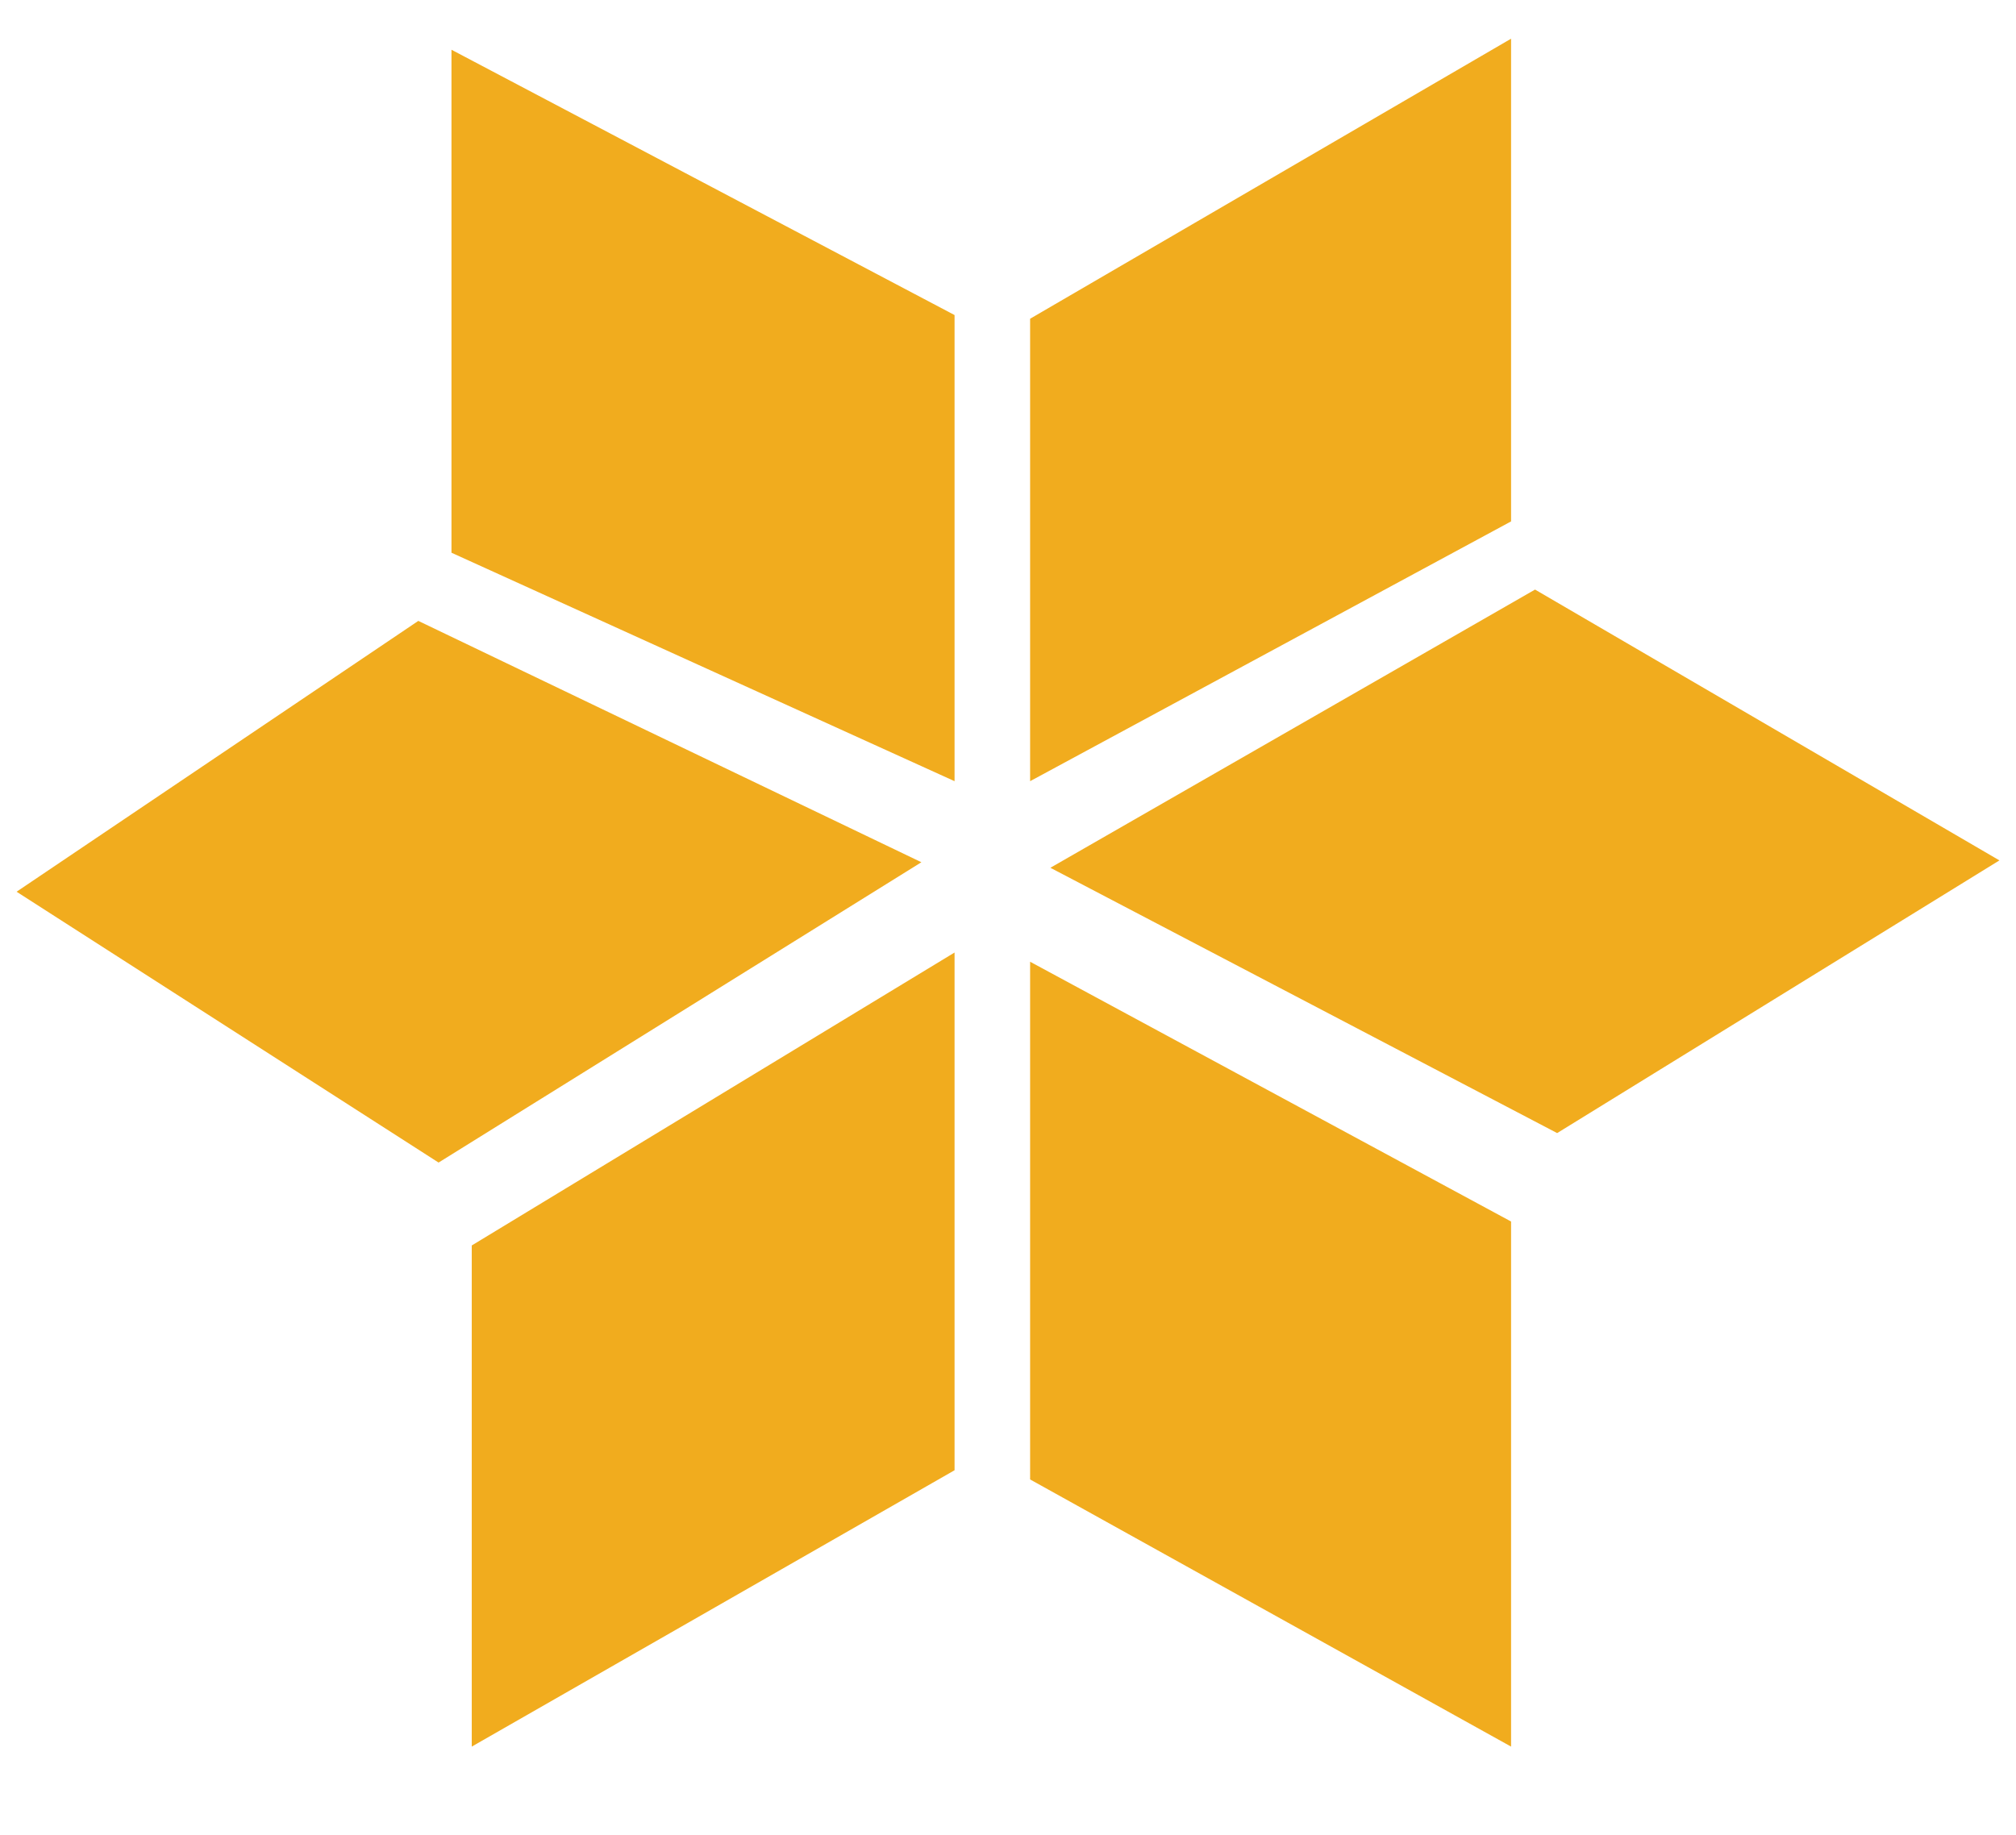 <?xml version="1.0" encoding="utf-8"?>
<!-- Generator: Adobe Illustrator 25.4.1, SVG Export Plug-In . SVG Version: 6.00 Build 0)  -->
<svg version="1.1" id="Layer_1" xmlns="http://www.w3.org/2000/svg" xmlns:xlink="http://www.w3.org/1999/xlink" x="0px" y="0px"
	 viewBox="0 0 109.4 99.6" style="enable-background:new 0 0 109.4 99.6;" xml:space="preserve">
<style type="text/css">
	.st0{fill:#F1AC1E;}
</style>
<g>
	<g>
		<polygon class="st0" points="24.5,30 24.5,2.7 51.8,17.1 51.8,42.4 		"/>
		<polygon class="st0" points="25.6,67.6 25.6,94.8 51.8,79.8 51.8,51.7 		"/>
		<polygon class="st0" points="23.8,63.1 50,46.8 22.7,33.7 0.9,48.4 		"/>
	</g>
	<g>
		<polygon class="st0" points="82,28.3 82,2.1 55.9,17.3 55.9,42.4 		"/>
		<polygon class="st0" points="82,66.3 82,94.8 55.9,80.3 55.9,52.2 		"/>
		<polygon class="st0" points="84.5,61.5 108.5,46.7 83.3,32 57,47.1 		"/>
	</g>
</g>
</svg>
